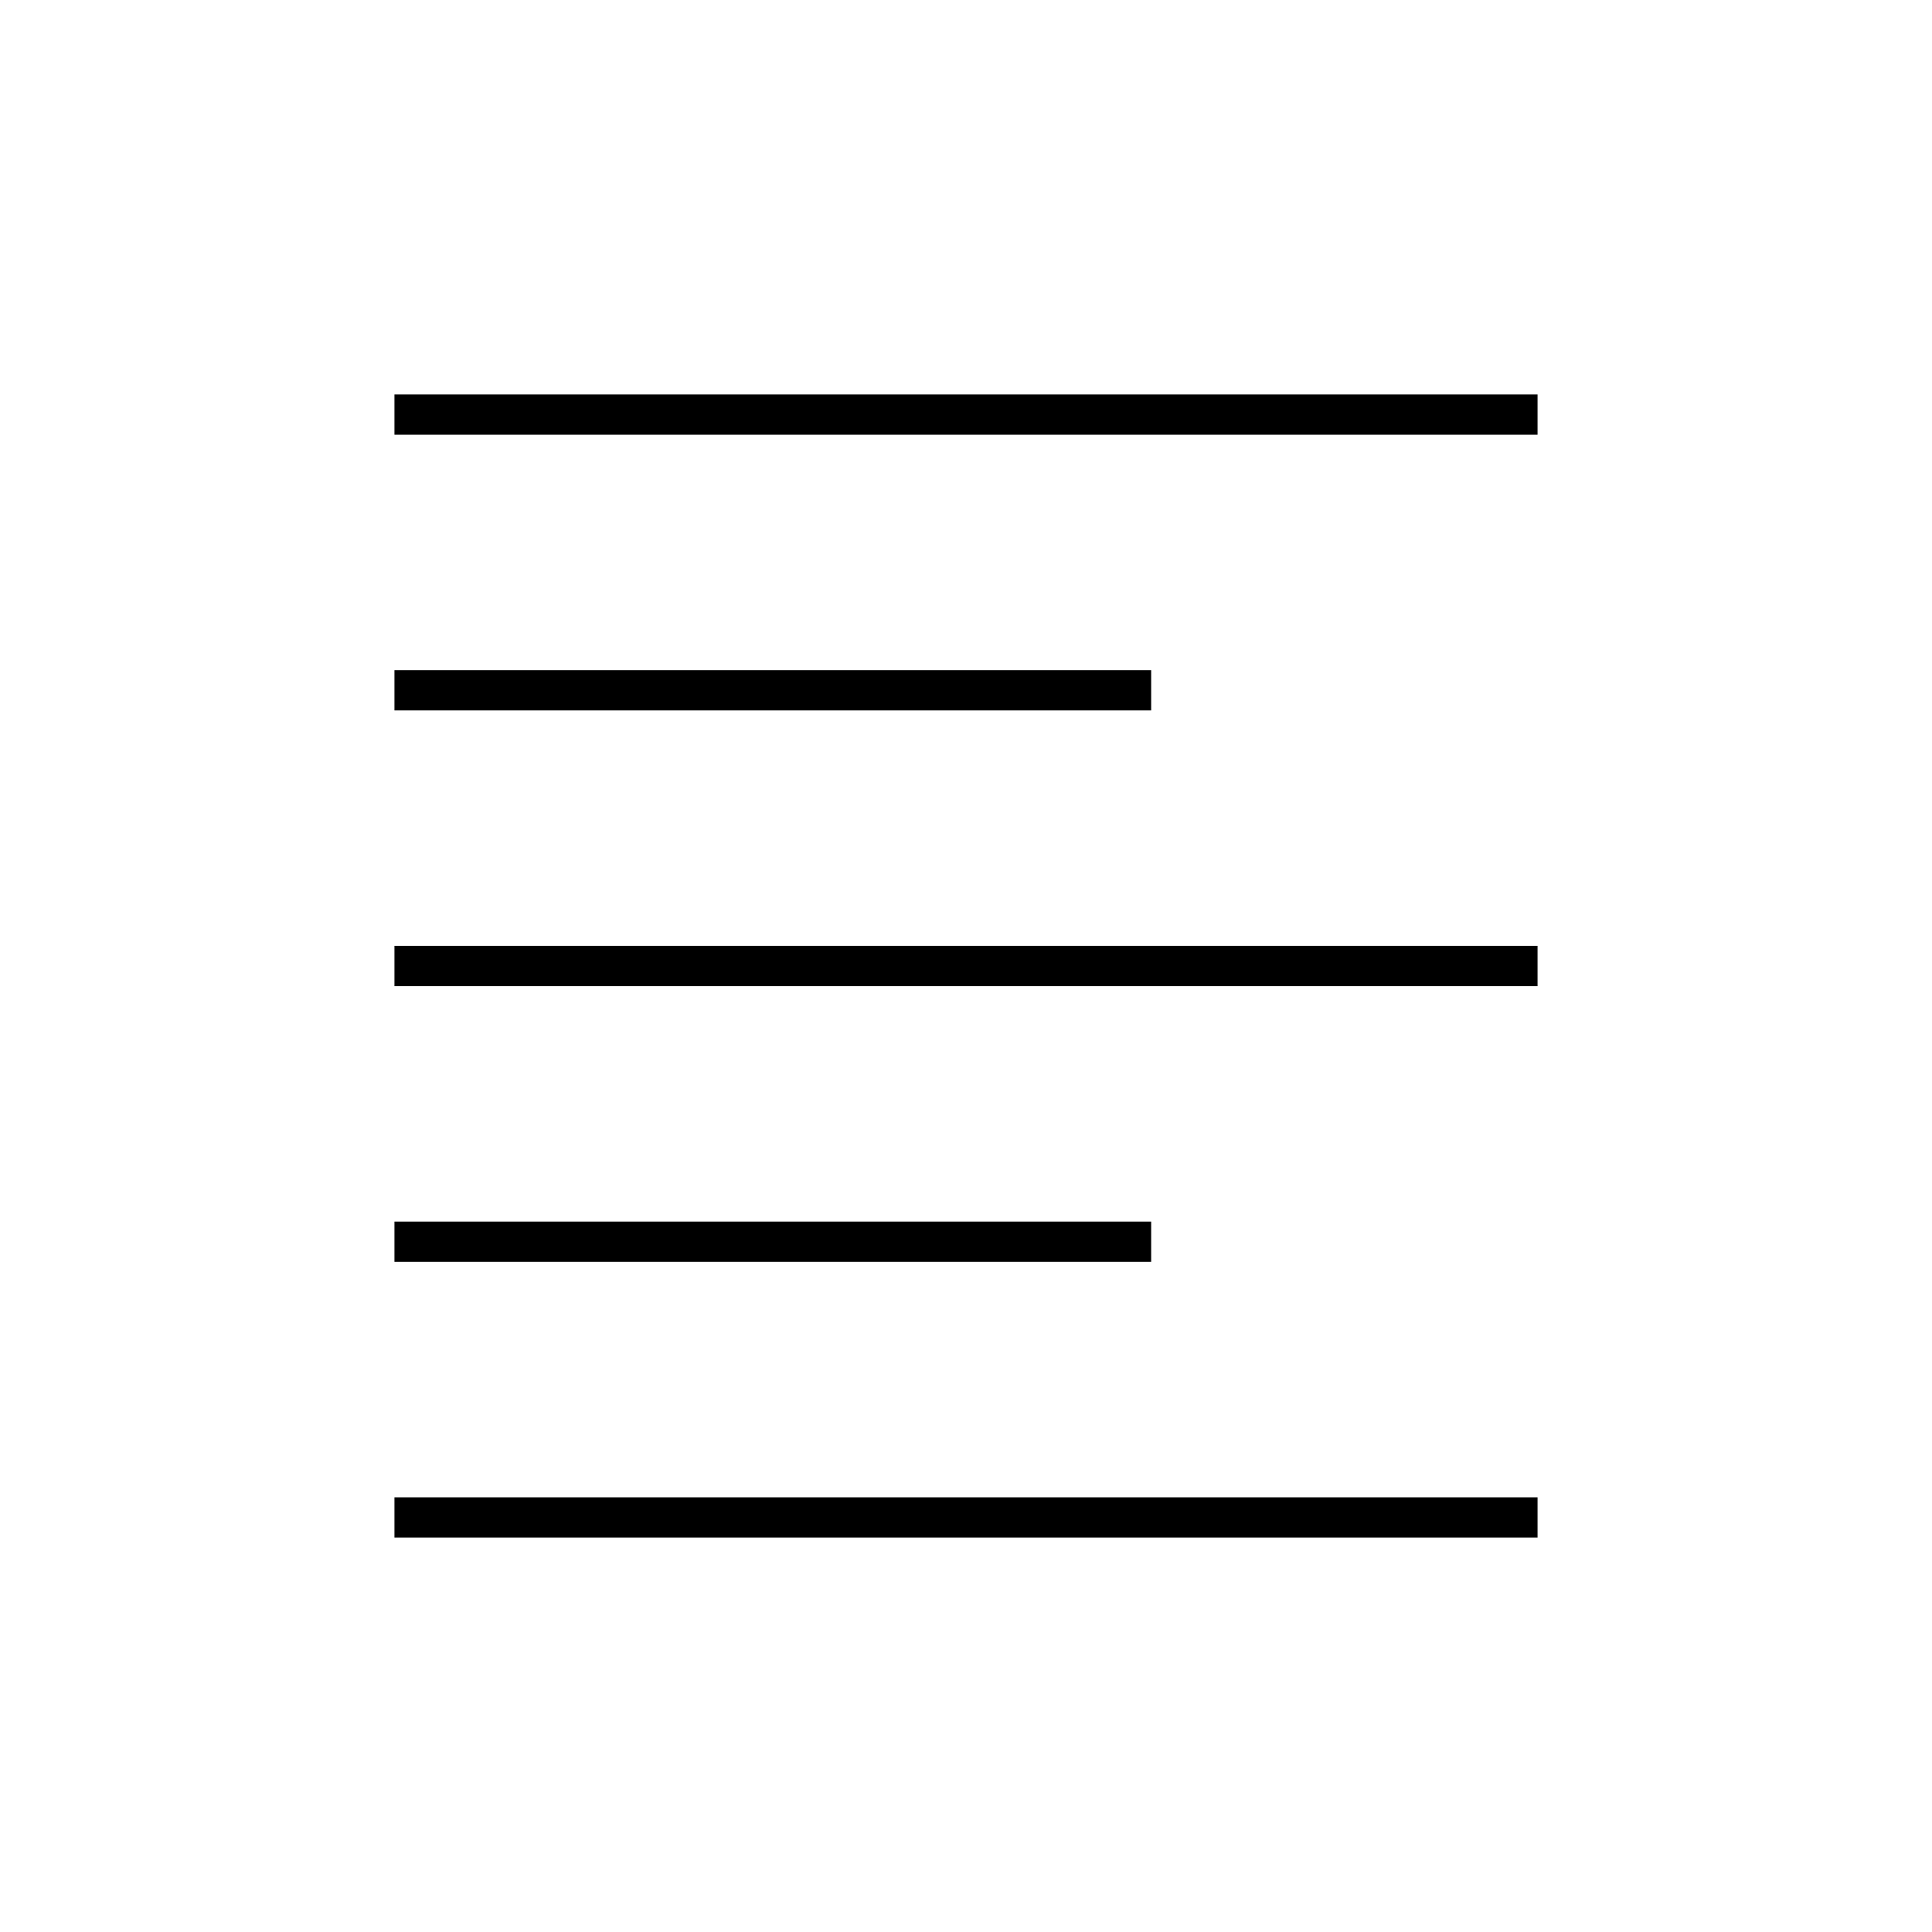 <svg xmlns="http://www.w3.org/2000/svg" height="20" viewBox="0 -960 960 960" width="20"><path d="M196-196v-20h568v20H196Zm0-137v-20h376v20H196Zm0-137v-20h568v20H196Zm0-137v-20h376v20H196Zm0-137v-20h568v20H196Z"/></svg>